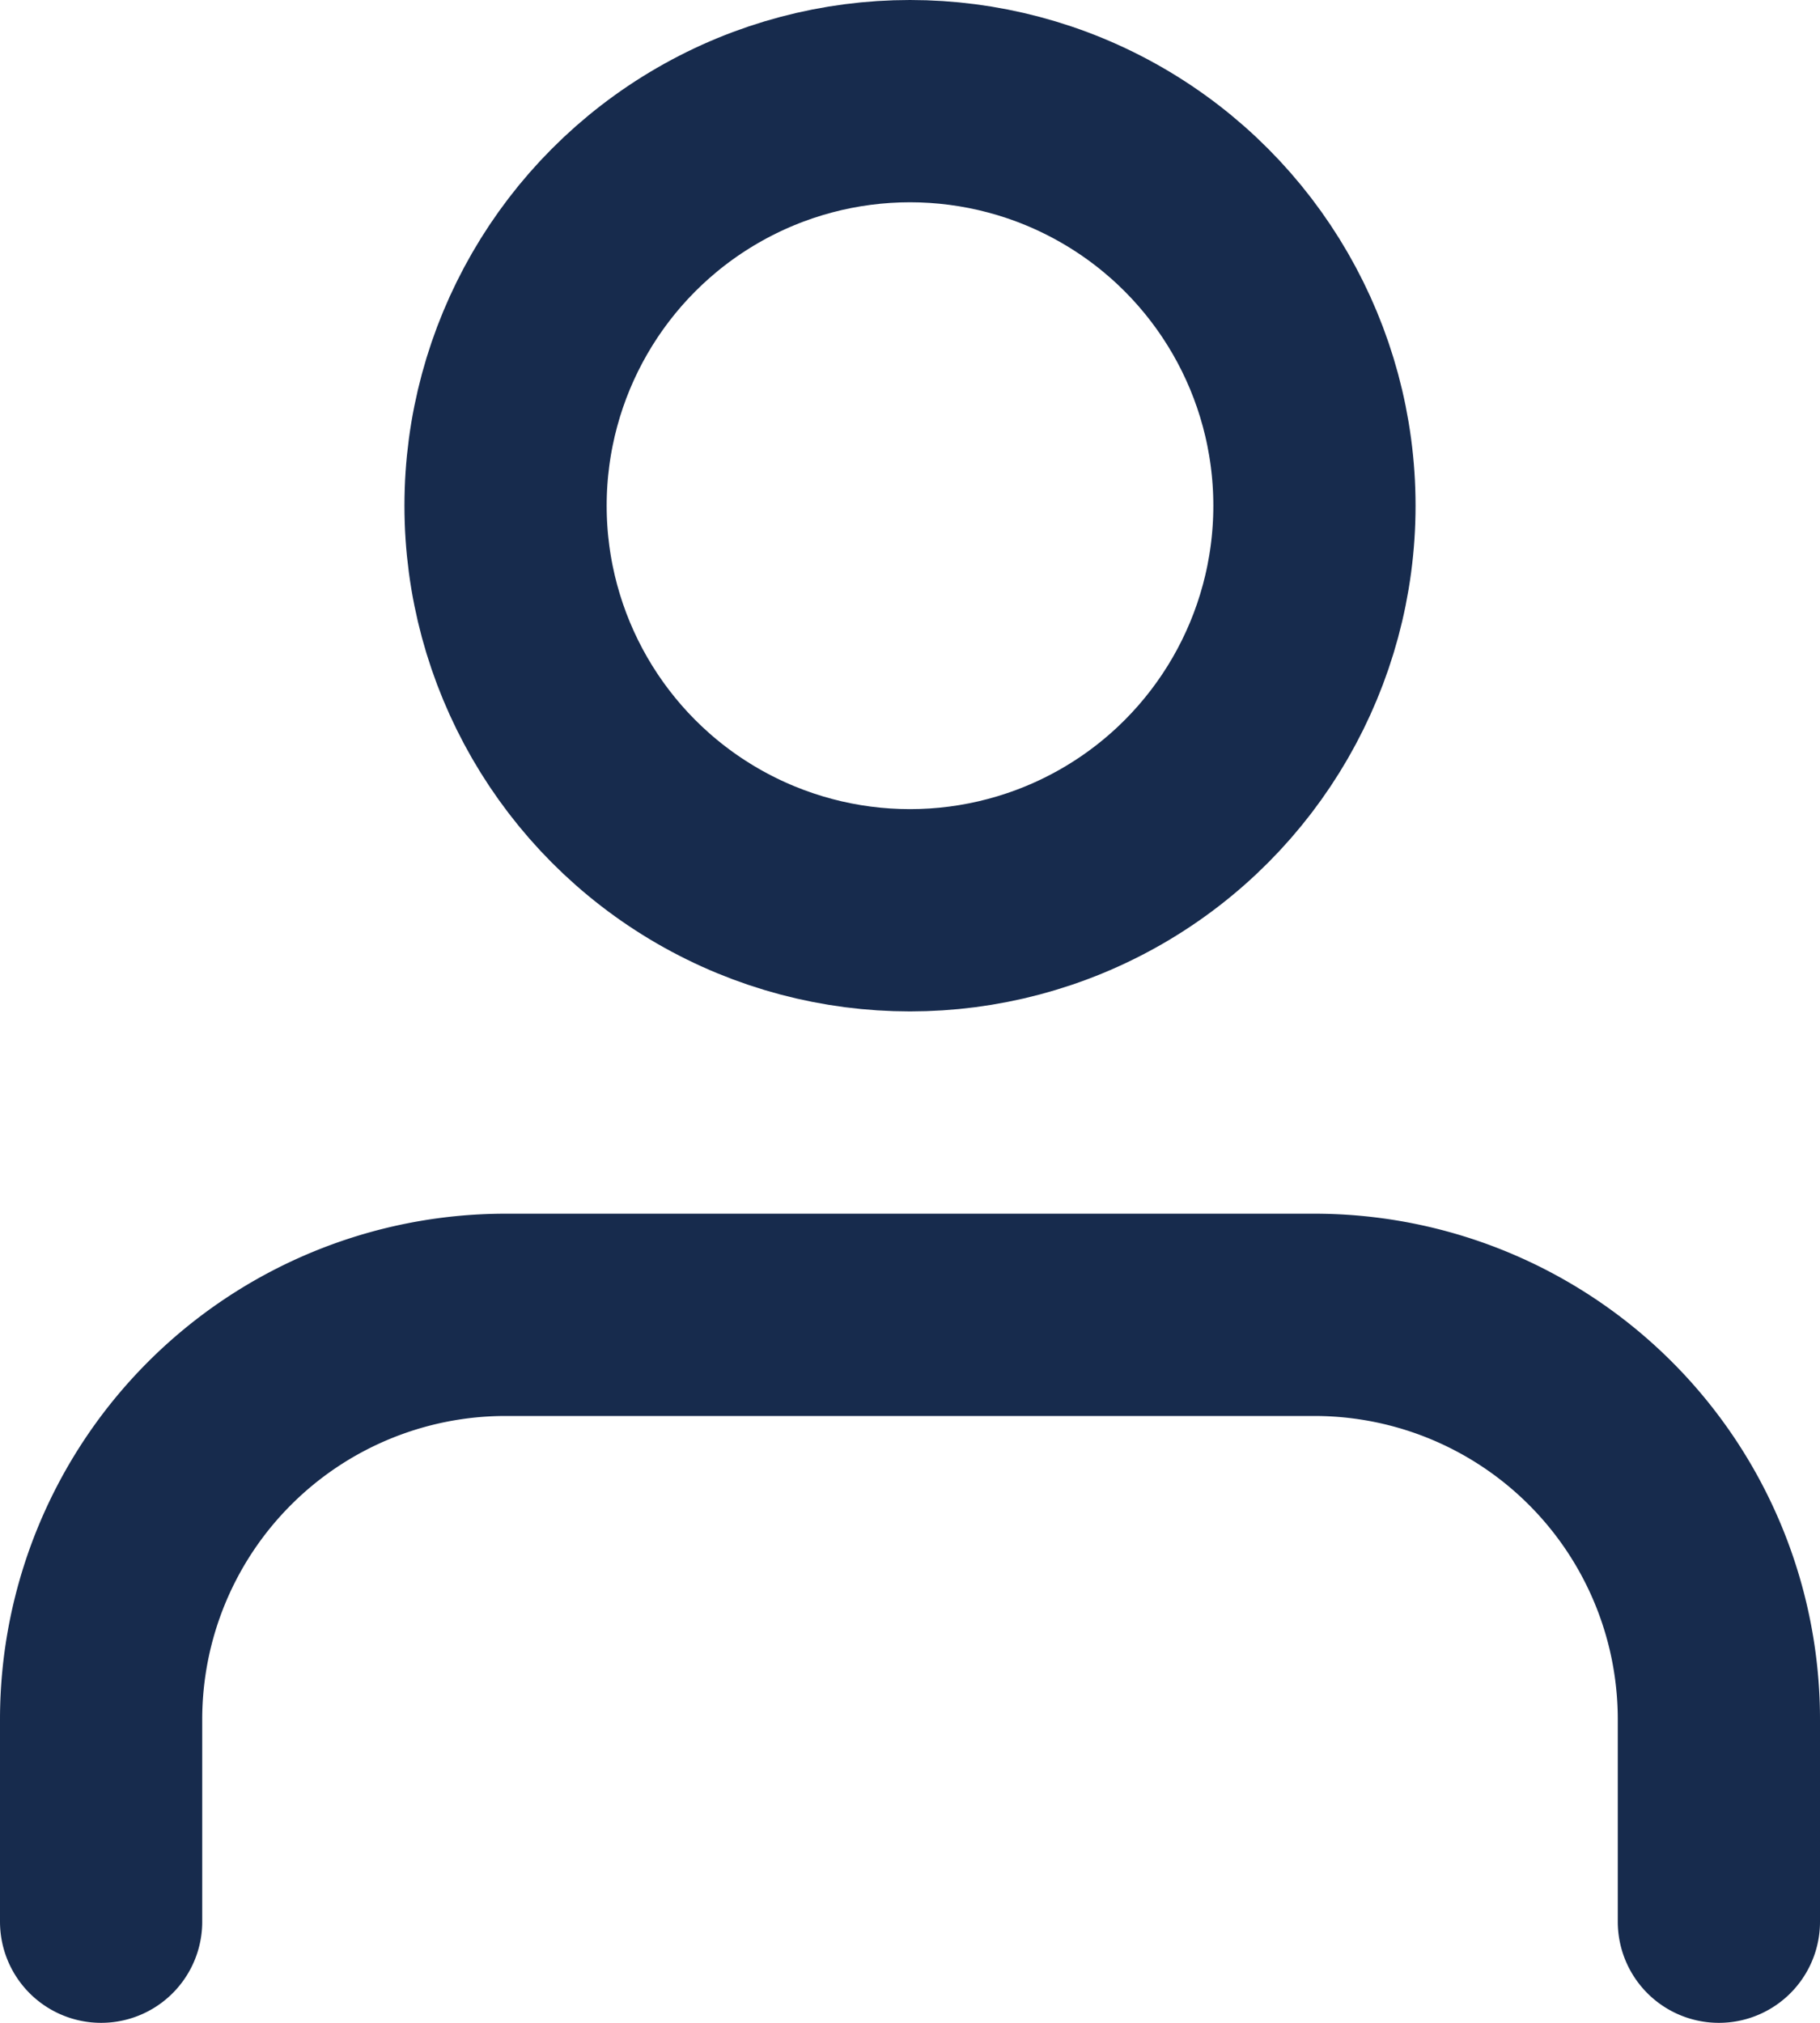 <svg xmlns="http://www.w3.org/2000/svg" xmlns:xlink="http://www.w3.org/1999/xlink" width="18" height="20" viewBox="0 0 18 20">
  <defs>
    <clipPath id="clip-path7">
      <rect width="18" height="20" fill="none"/>
    </clipPath>
  </defs>
  <g id="user" clip-path="url(#clip-path7)">
    <path id="Path_444" data-name="Path 444" d="M20,21V19a4,4,0,0,0-4-4H8a4,4,0,0,0-4,4v2" transform="translate(-3 -2)" fill="none" stroke="#172b4d" stroke-linecap="round" stroke-linejoin="round" stroke-width="2"/>
    <circle id="Ellipse_340" data-name="Ellipse 340" cx="4" cy="4" r="4" transform="translate(5 1)" fill="none" stroke="#172b4d" stroke-linecap="round" stroke-linejoin="round" stroke-width="2"/>
  </g>
</svg>
